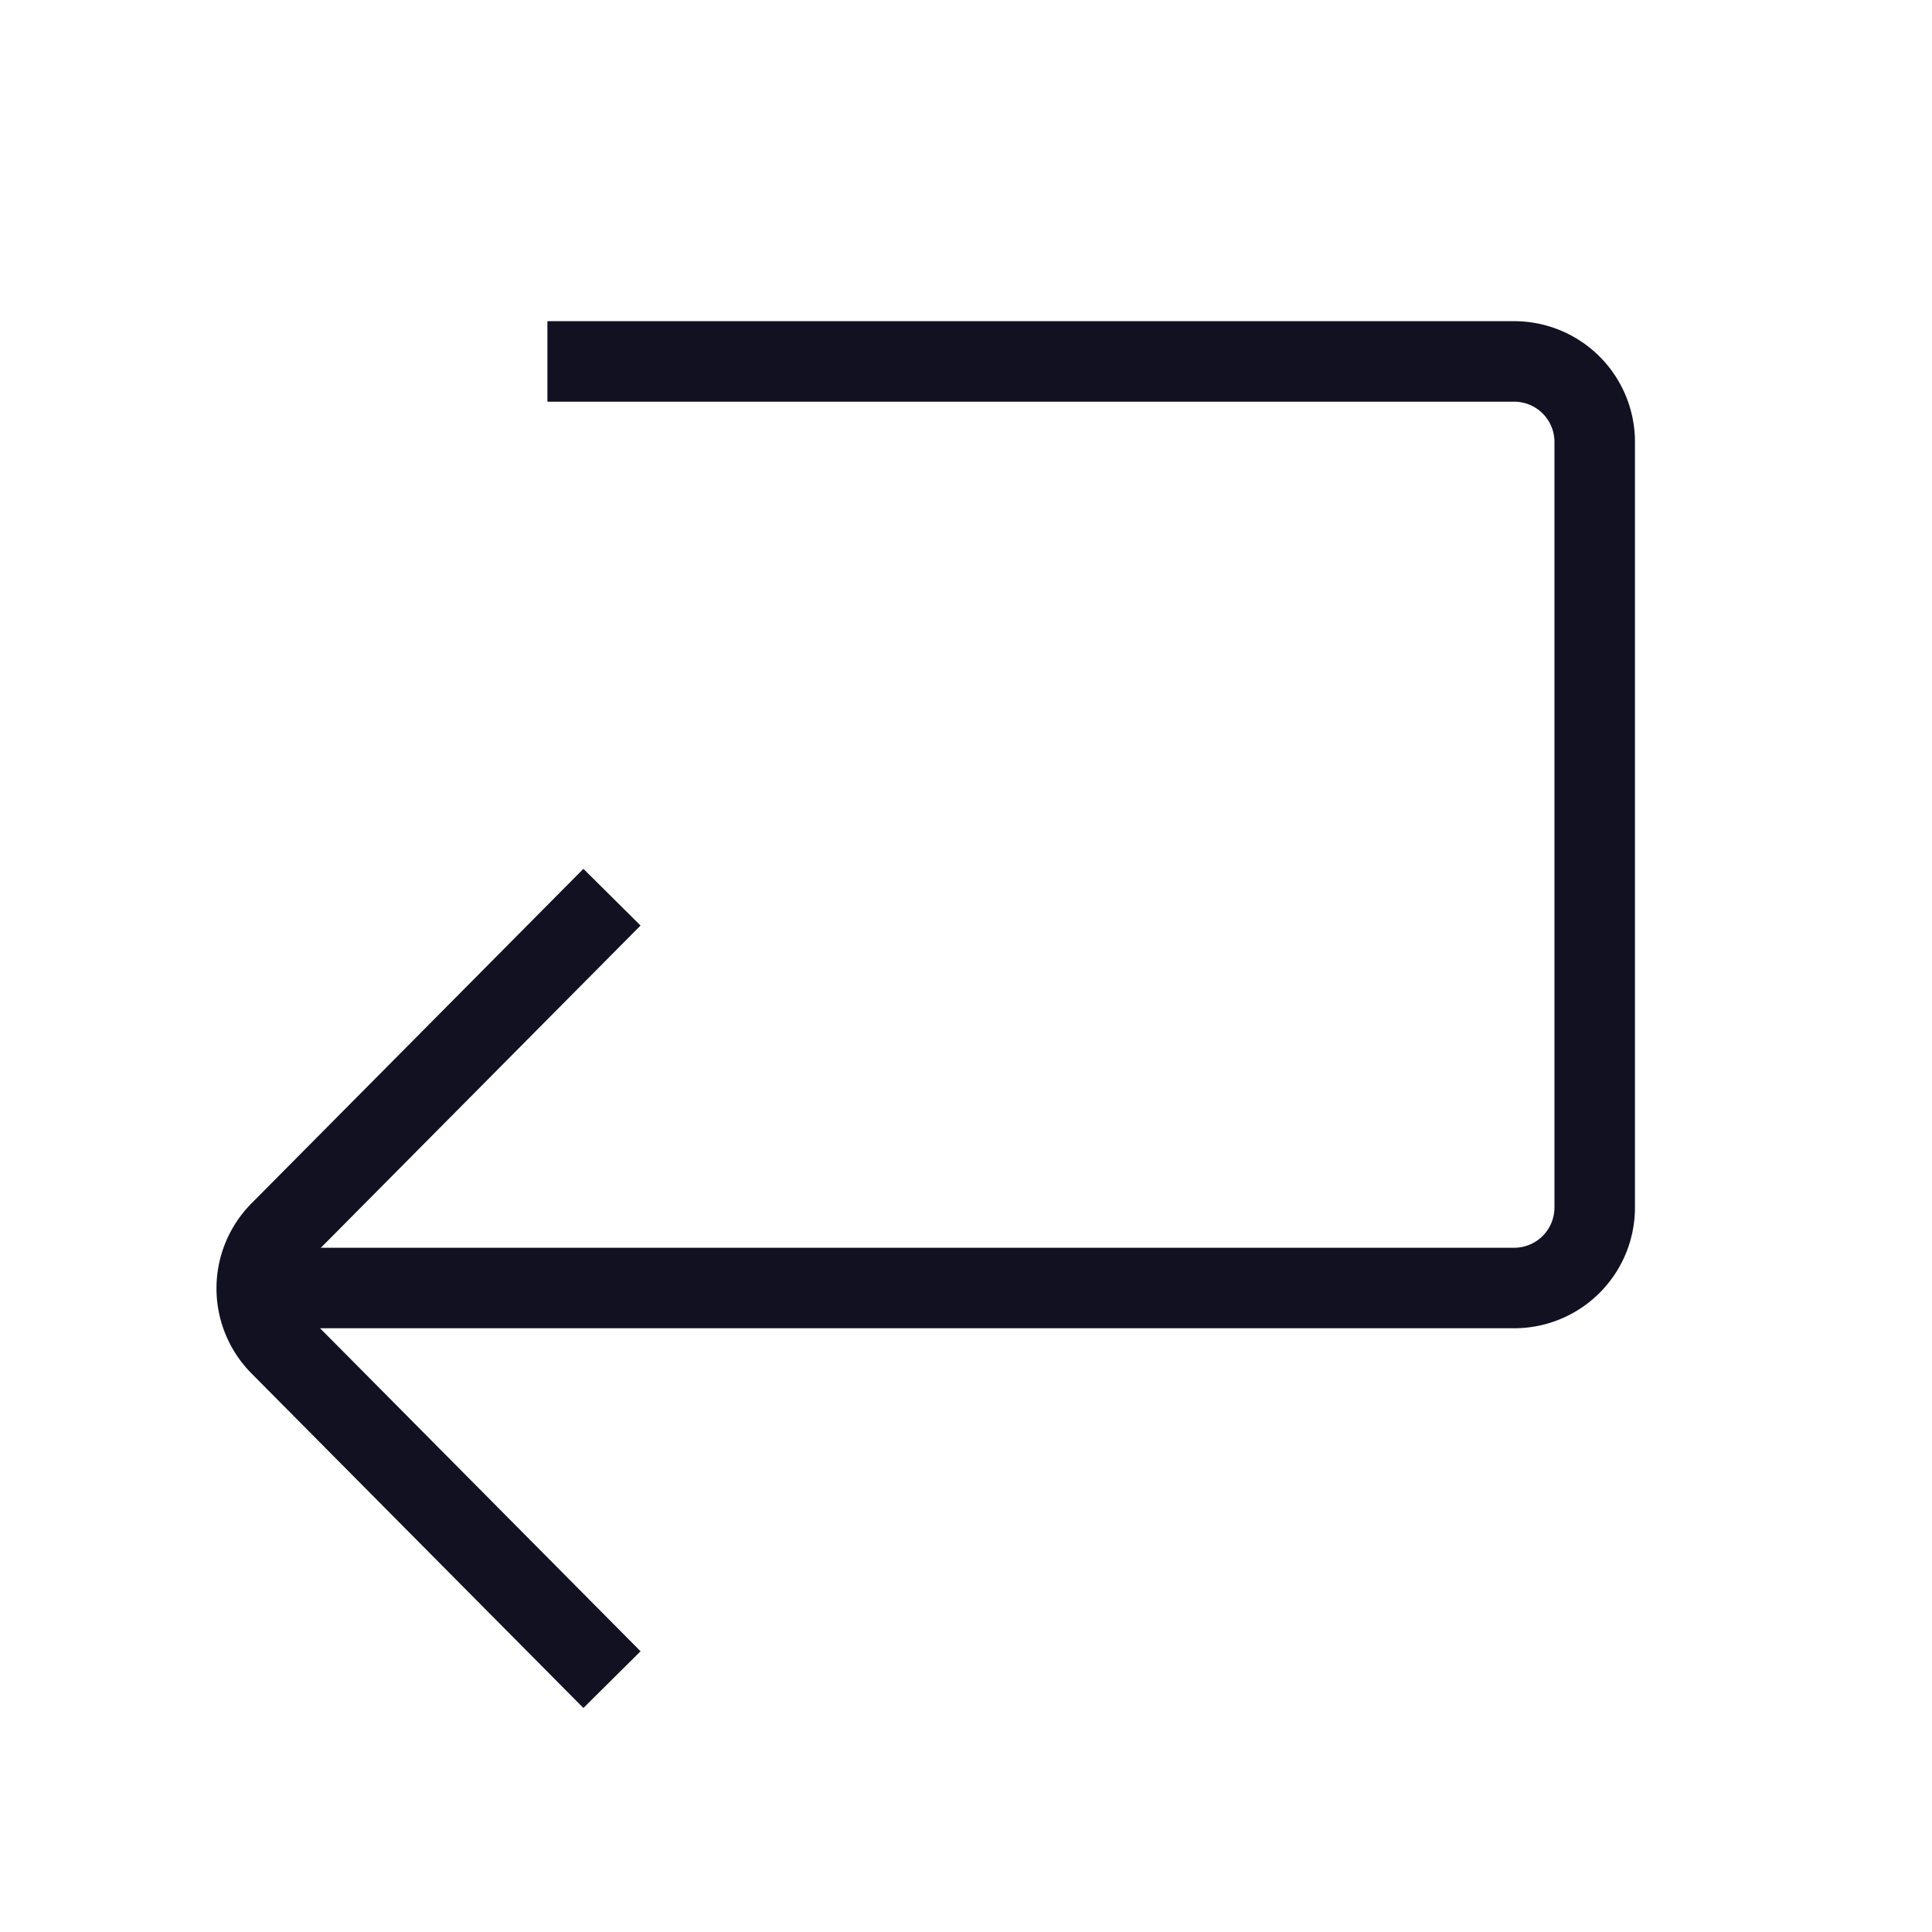<svg id="Layer_1" data-name="Layer 1" xmlns="http://www.w3.org/2000/svg" viewBox="0 0 24 24"><title>unity-interface-24px-redo</title><path d="M7.25,11.5,3.48,15.3a1,1,0,0,0,0,1.41l3.77,3.8" style="fill:none;stroke:#112;stroke-linecap:square;stroke-linejoin:round"/><path d="M3.48,16H18.81a1,1,0,0,0,1-1V5.49a1,1,0,0,0-1-1H7.3" style="fill:none;stroke:#112;stroke-linecap:square;stroke-linejoin:round"/></svg>